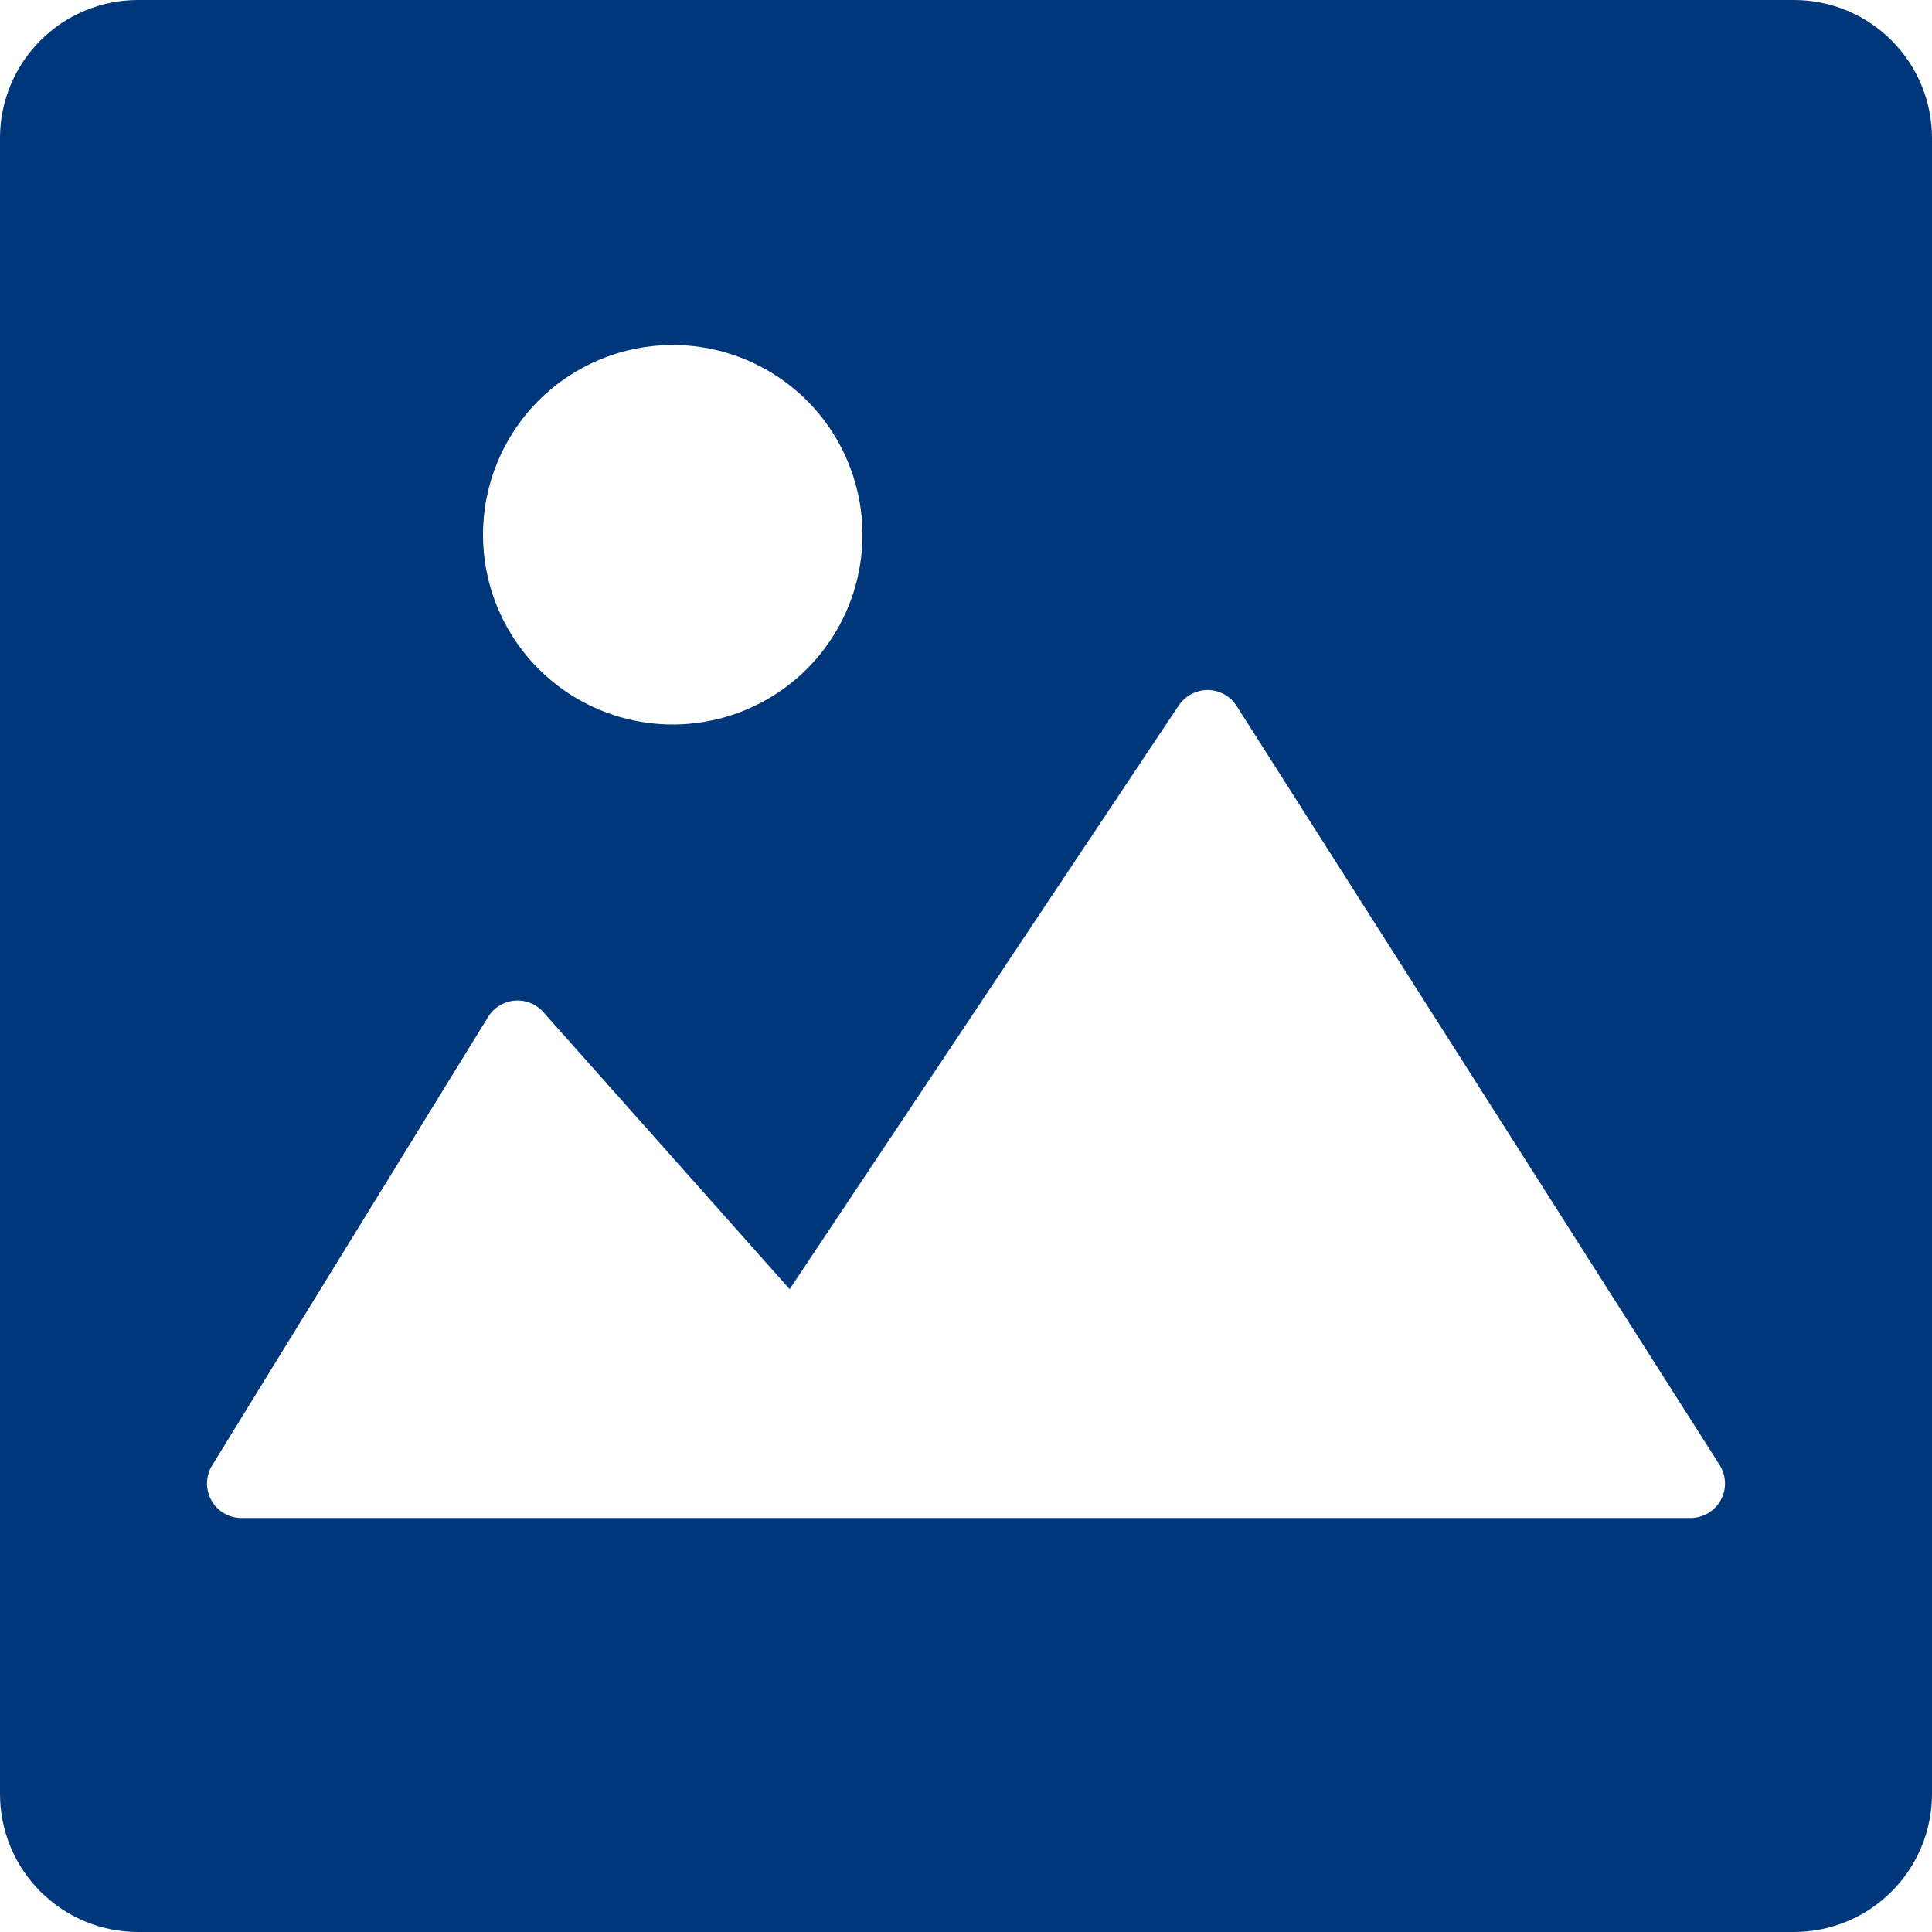<svg xmlns="http://www.w3.org/2000/svg" width="56" height="56" fill="none" viewBox="0 0 56 56">
    <path fill="#00377B" d="M52 0H4C2.94 0 1.922.421 1.172 1.172.422 1.922 0 2.939 0 4v48c0 1.06.421 2.078 1.172 2.828C1.922 55.578 2.939 56 4 56h48c1.06 0 2.078-.421 2.828-1.172C55.578 54.078 56 53.061 56 52V4c0-1.06-.421-2.078-1.172-2.828C54.078.422 53.061 0 52 0zM19.5 10c1.088 0 2.151.323 3.056.927.904.604 1.61 1.463 2.025 2.468.417 1.005.526 2.111.313 3.178-.212 1.067-.736 2.047-1.505 2.816-.77.77-1.75 1.293-2.816 1.505-1.067.213-2.173.104-3.178-.313-1.005-.416-1.864-1.12-2.468-2.025C14.323 17.65 14 16.588 14 15.5c0-1.459.58-2.858 1.61-3.89C16.643 10.58 18.042 10 19.5 10zm30.377 33.481c-.086.157-.213.288-.367.38-.155.09-.33.139-.51.139H7c-.178 0-.353-.047-.506-.137-.154-.09-.28-.22-.367-.375-.087-.155-.13-.331-.127-.509.004-.178.055-.352.148-.503l8-13c.082-.133.194-.245.326-.327.133-.082.283-.132.439-.146.155-.013.312.01.457.068.145.057.274.148.378.265l7.14 8.031 11.28-16.922c.094-.137.22-.25.366-.327.147-.077.31-.118.477-.118.166.002.33.045.475.126.146.08.269.197.358.337l14 22c.096.151.15.325.156.505.006.179-.037.356-.123.513z"/>
</svg>
